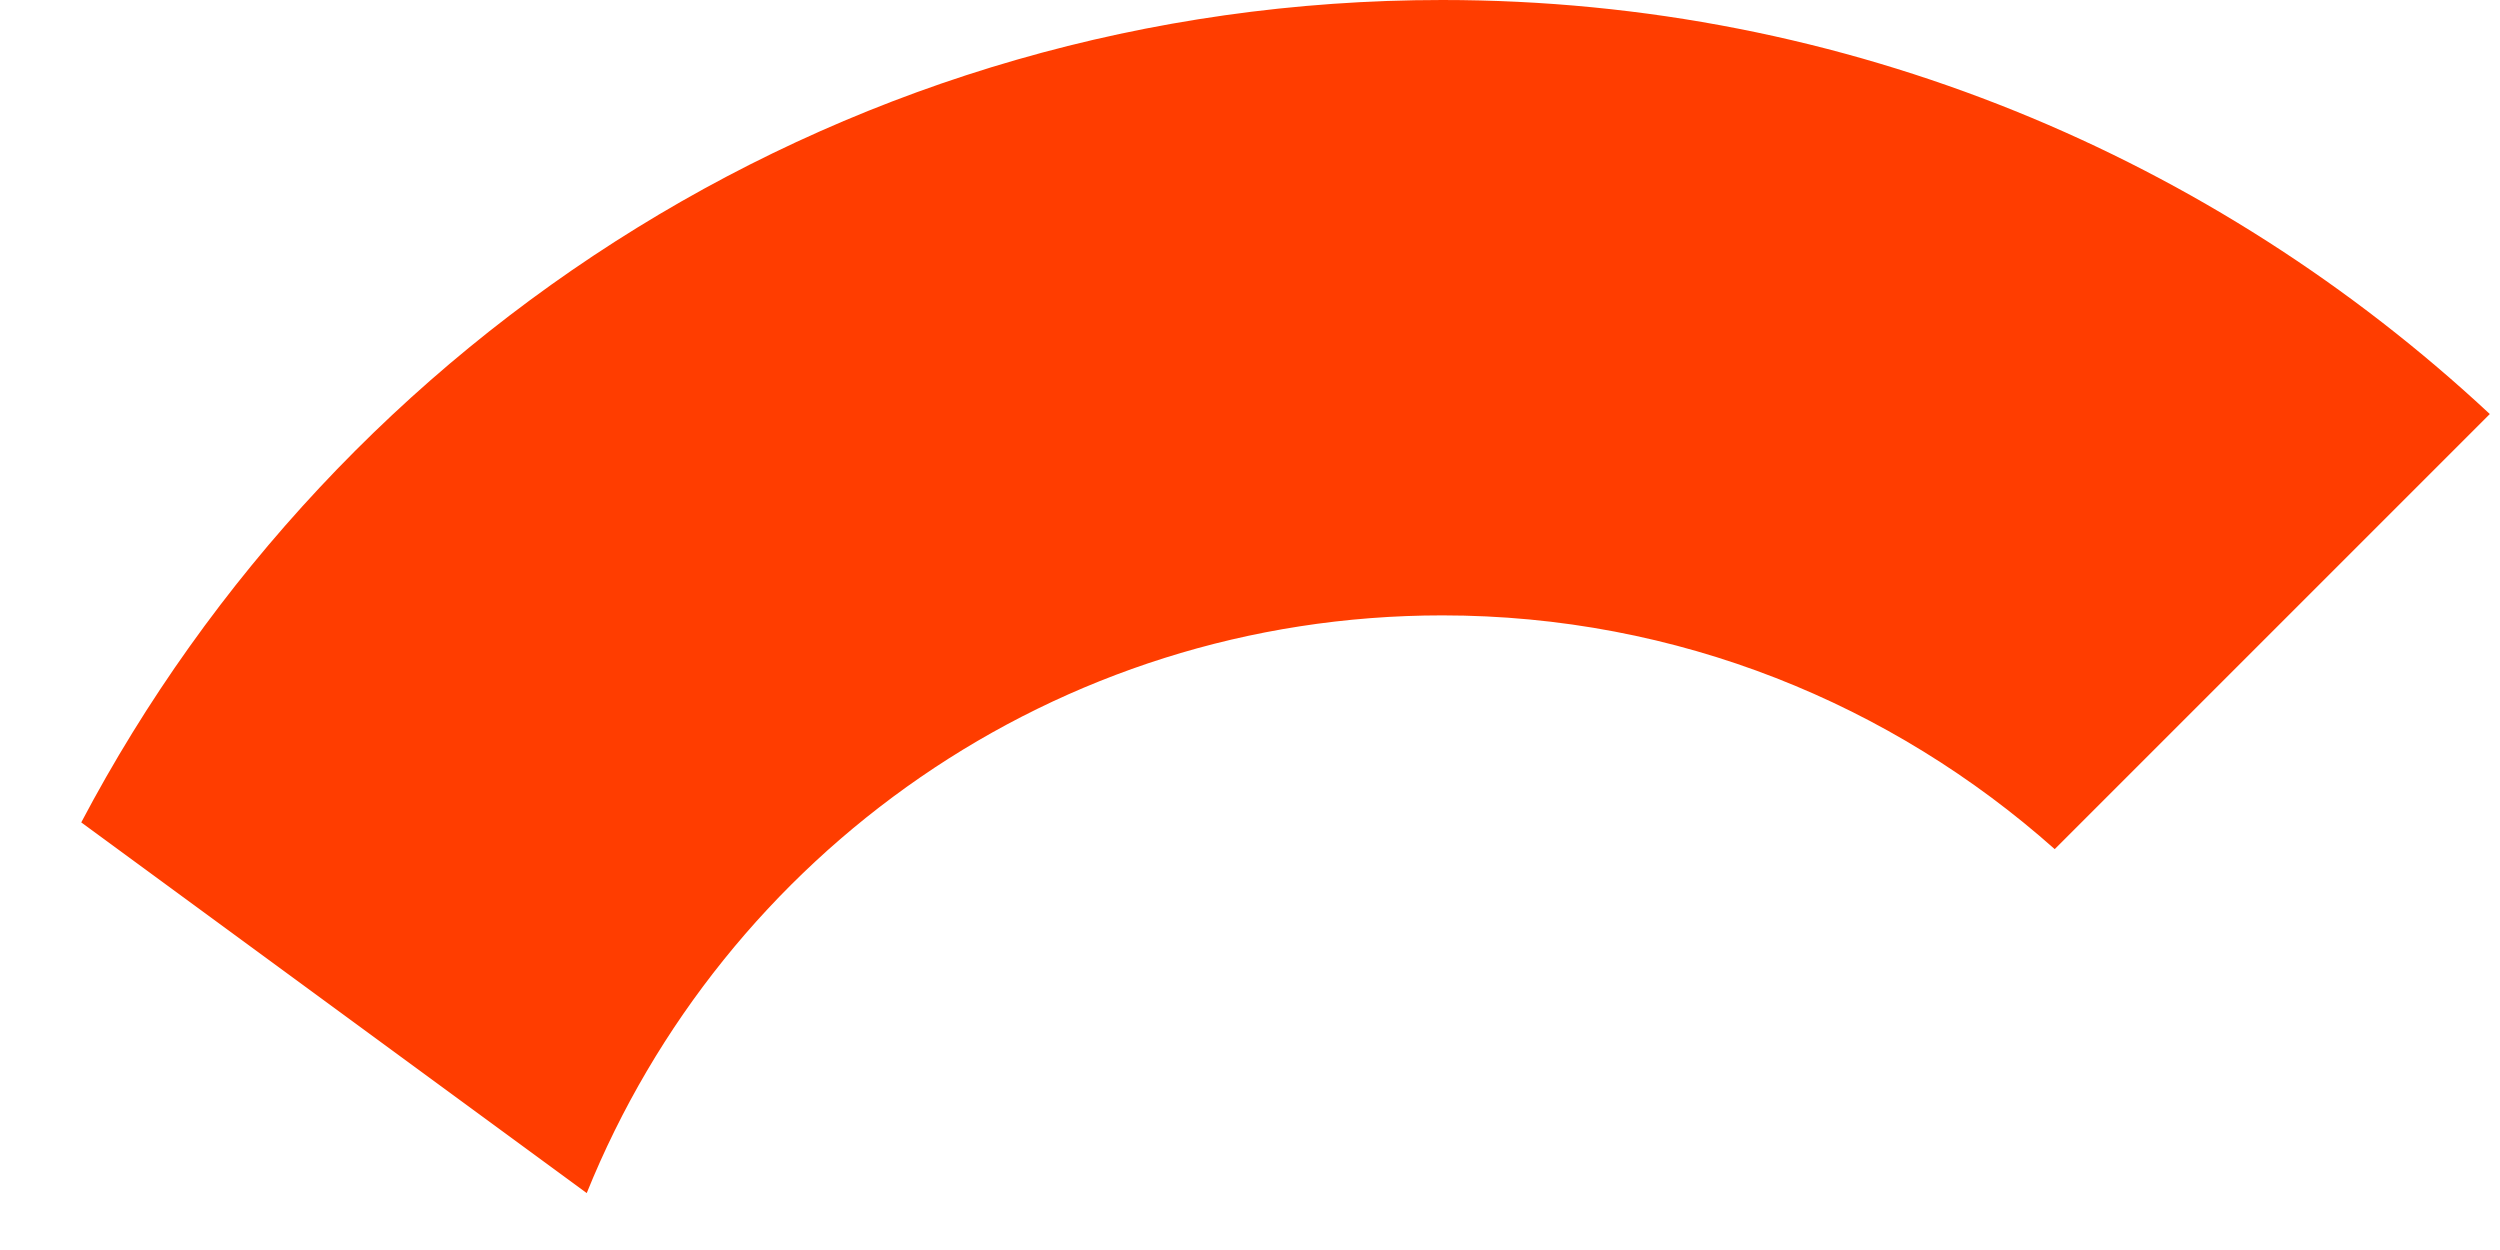 <svg width="26" height="13" viewBox="0 0 26 13" fill="none" xmlns="http://www.w3.org/2000/svg">
<path d="M0.845 8.553L6.102 12.408C7.524 8.886 10.969 6.4 15 6.4C17.447 6.4 19.674 7.323 21.369 8.831L25.894 4.306C23.037 1.642 19.214 0 15 0C8.854 0 3.525 3.47 0.845 8.553Z" fill="#FF3D00"/>
</svg>
